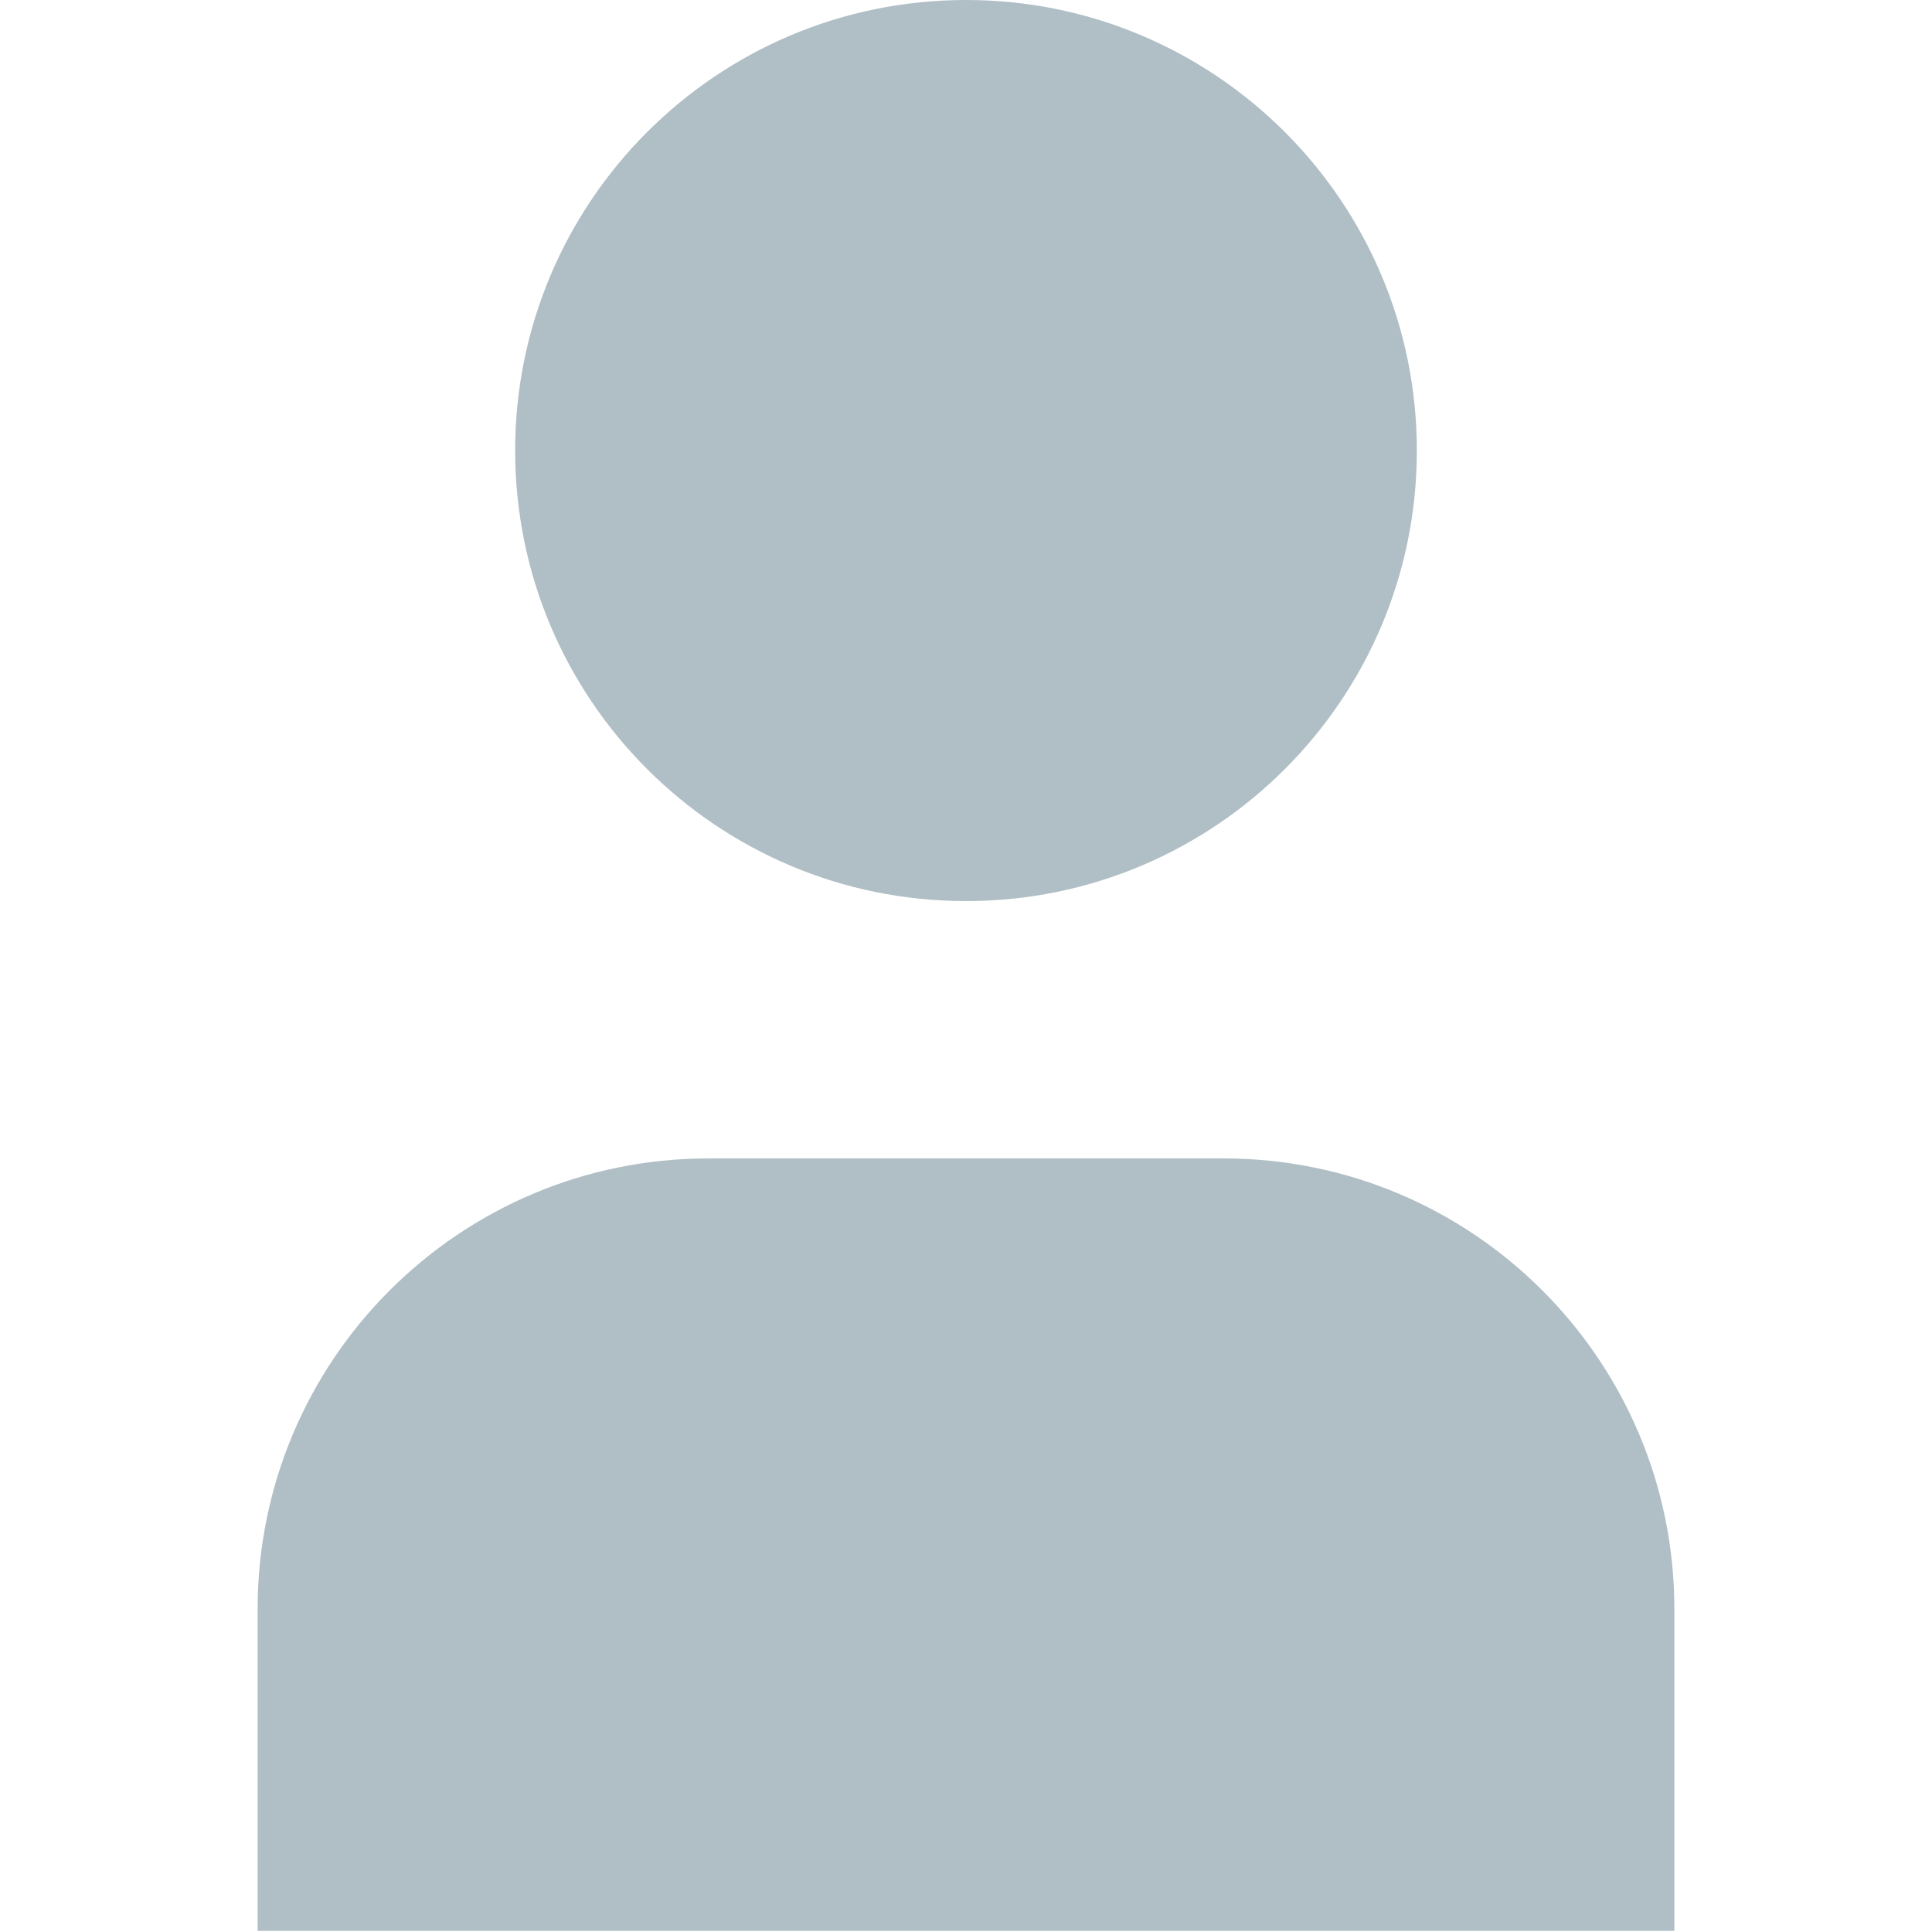 <svg width="20" height="20" viewBox="0 0 20 20" fill="none" xmlns="http://www.w3.org/2000/svg">
<path d="M10 0C7.423 0 5.333 2.088 5.333 4.664C5.333 7.241 7.423 9.328 10 9.328C12.577 9.328 14.667 7.241 14.667 4.664C14.667 2.088 12.577 0 10 0Z" fill="#B0BEC5"/>
<path d="M7.333 11.992C4.756 11.992 2.667 14.081 2.667 16.658V19.988H17.333V16.658C17.333 14.081 15.244 11.992 12.667 11.992H7.333Z" fill="#B0BEC5"/>
</svg>

